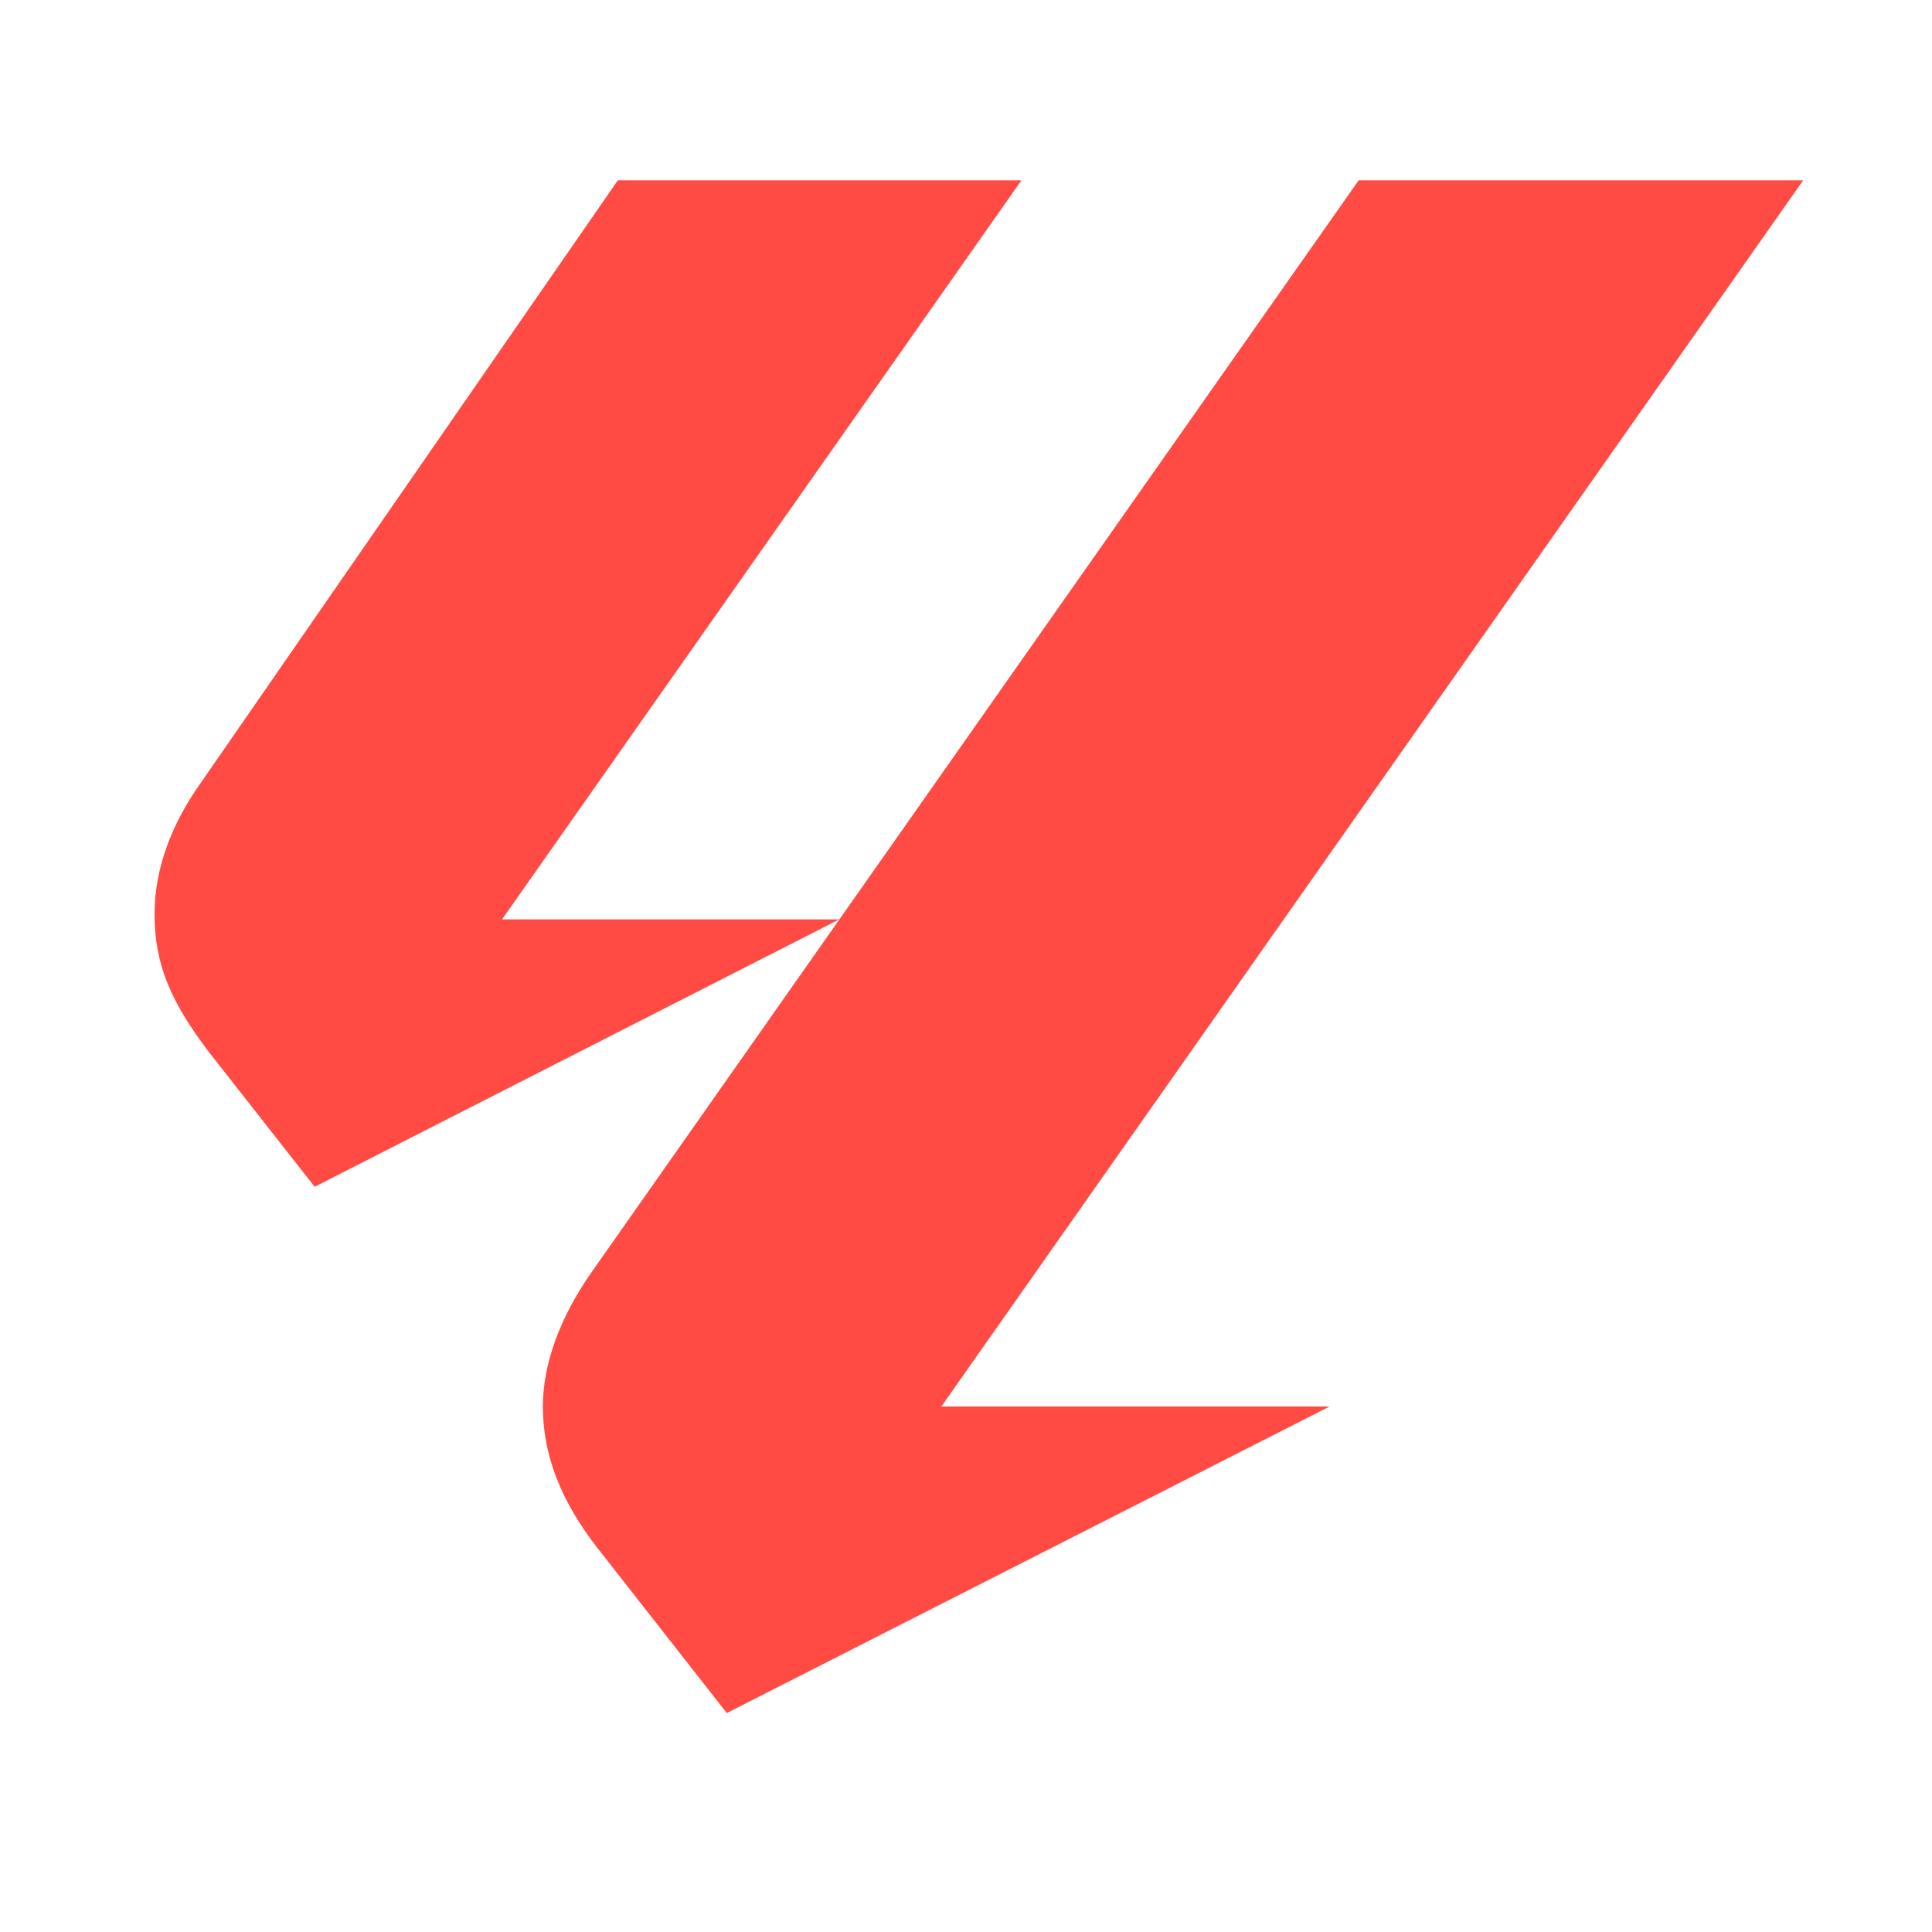 <svg width="150" height="150" viewBox="0 0 150 150" fill="none" xmlns="http://www.w3.org/2000/svg">
<path d="M15.57 60.806L47.967 14H79.307L38.976 71.382H65.158L24.431 92.142L16.23 81.696C13.322 77.862 12 74.954 12 70.986C12 67.416 13.324 63.976 15.57 60.806ZM42.148 109.2C42.148 105.894 43.472 102.324 45.849 98.886L105.487 14H140L73.087 109.2H103.235L56.428 133L46.377 120.176C43.601 116.606 42.147 113.036 42.147 109.202L42.148 109.2Z" fill="#FF4B44"/>
</svg>
